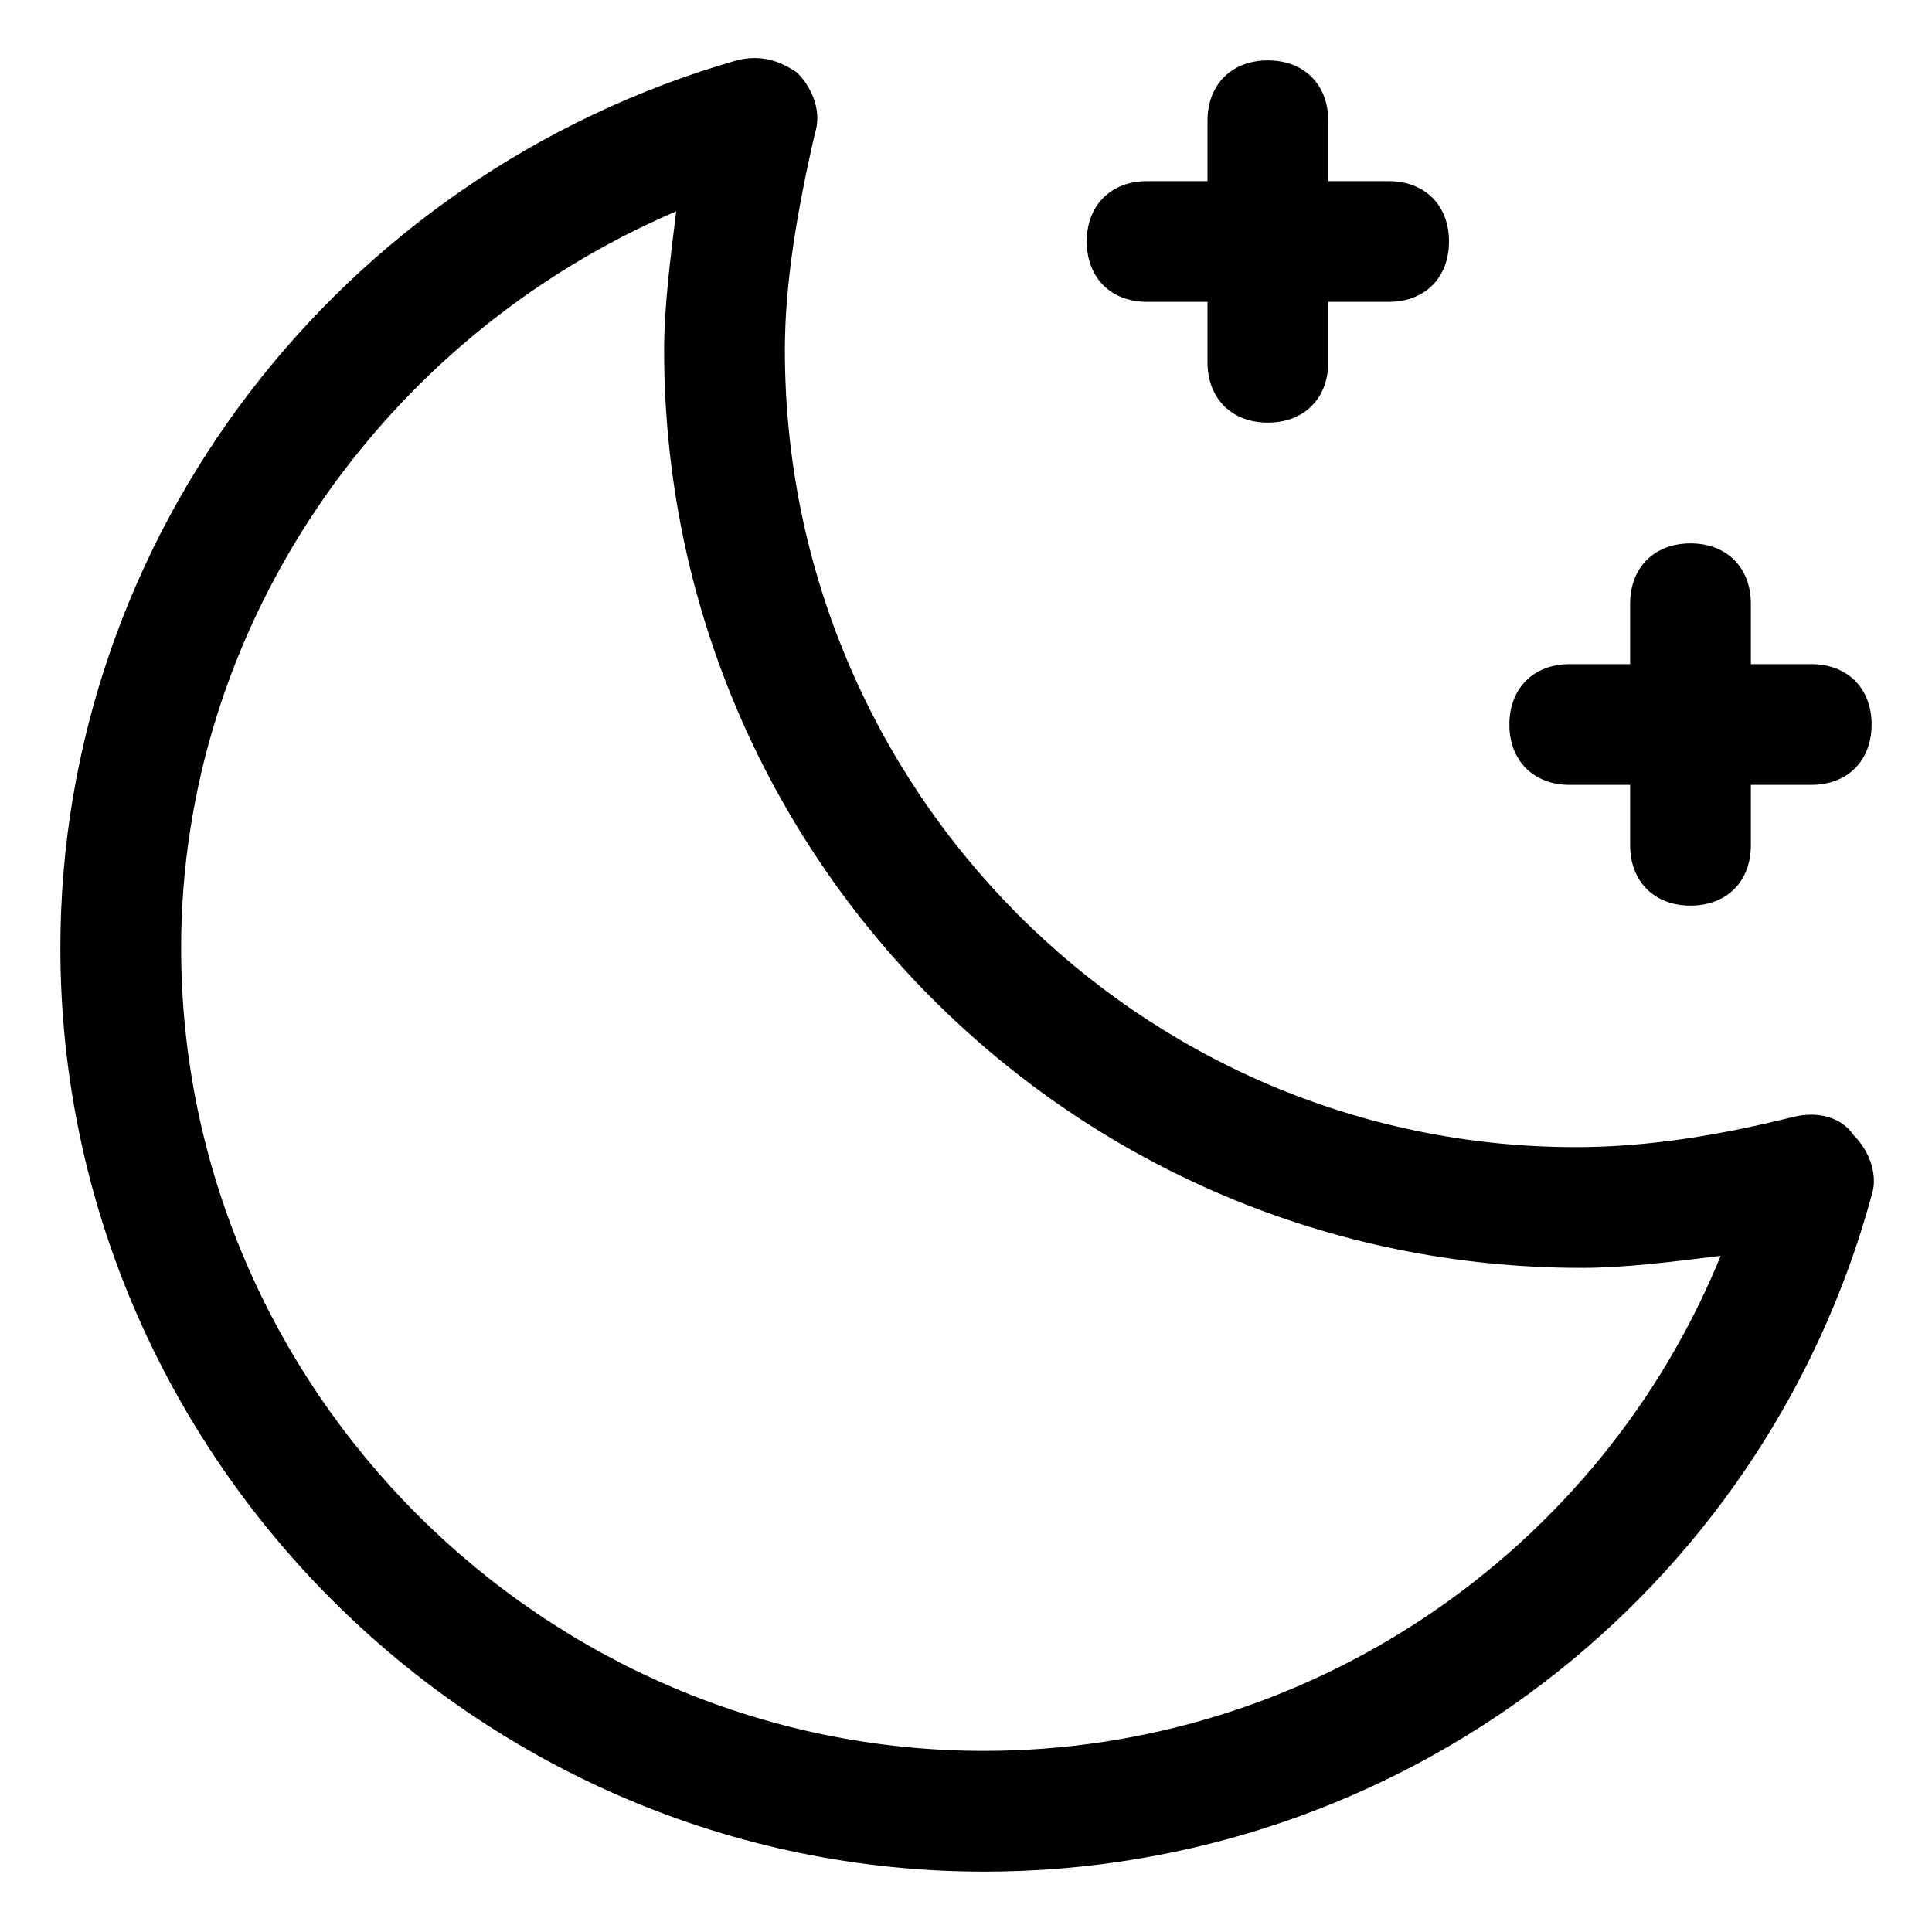 <?xml version="1.0" encoding="utf-8"?>
<!-- Generator: Adobe Illustrator 19.1.0, SVG Export Plug-In . SVG Version: 6.00 Build 0)  -->
<!DOCTYPE svg PUBLIC "-//W3C//DTD SVG 1.1//EN" "http://www.w3.org/Graphics/SVG/1.1/DTD/svg11.dtd">
<svg version="1.1" id="Layer_1" xmlns="http://www.w3.org/2000/svg" xmlns:xlink="http://www.w3.org/1999/xlink" x="0px" y="0px"
	 width="32px" height="32px" viewBox="0 0 32 32" enable-background="new 0 0 32 32" xml:space="preserve">
<path d="M16.3,31c6.9,0,12.9-4.6,14.7-11.2c0.1-0.3,0-0.7-0.3-1c-0.2-0.3-0.6-0.4-1-0.3c-1.2,0.3-2.4,0.5-3.6,0.5
	C18.9,19,13,13.1,13,5.8c0-1.1,0.2-2.3,0.5-3.6c0.1-0.3,0-0.7-0.3-1c-0.3-0.2-0.6-0.3-1-0.2C5.6,2.9,1,8.9,1,15.7
	C1,24.1,7.9,31,16.3,31z M11.2,3.5C11.1,4.3,11,5.1,11,5.8C11,14.2,17.8,21,26.2,21c0.7,0,1.5-0.1,2.3-0.2c-2,4.9-6.8,8.2-12.2,8.2
	C9,29,3,23,3,15.7C3,10.4,6.3,5.6,11.2,3.5z"/>
<path d="M21,7c0.6,0,1-0.4,1-1V5h1c0.6,0,1-0.4,1-1s-0.4-1-1-1h-1V2c0-0.6-0.4-1-1-1s-1,0.4-1,1v1h-1c-0.6,0-1,0.4-1,1s0.4,1,1,1h1
	v1C20,6.6,20.4,7,21,7z"/>
<path d="M29,10c0-0.6-0.4-1-1-1s-1,0.4-1,1v1h-1c-0.6,0-1,0.4-1,1s0.4,1,1,1h1v1c0,0.6,0.4,1,1,1s1-0.4,1-1v-1h1c0.6,0,1-0.4,1-1
	s-0.4-1-1-1h-1V10z"/>
</svg>
